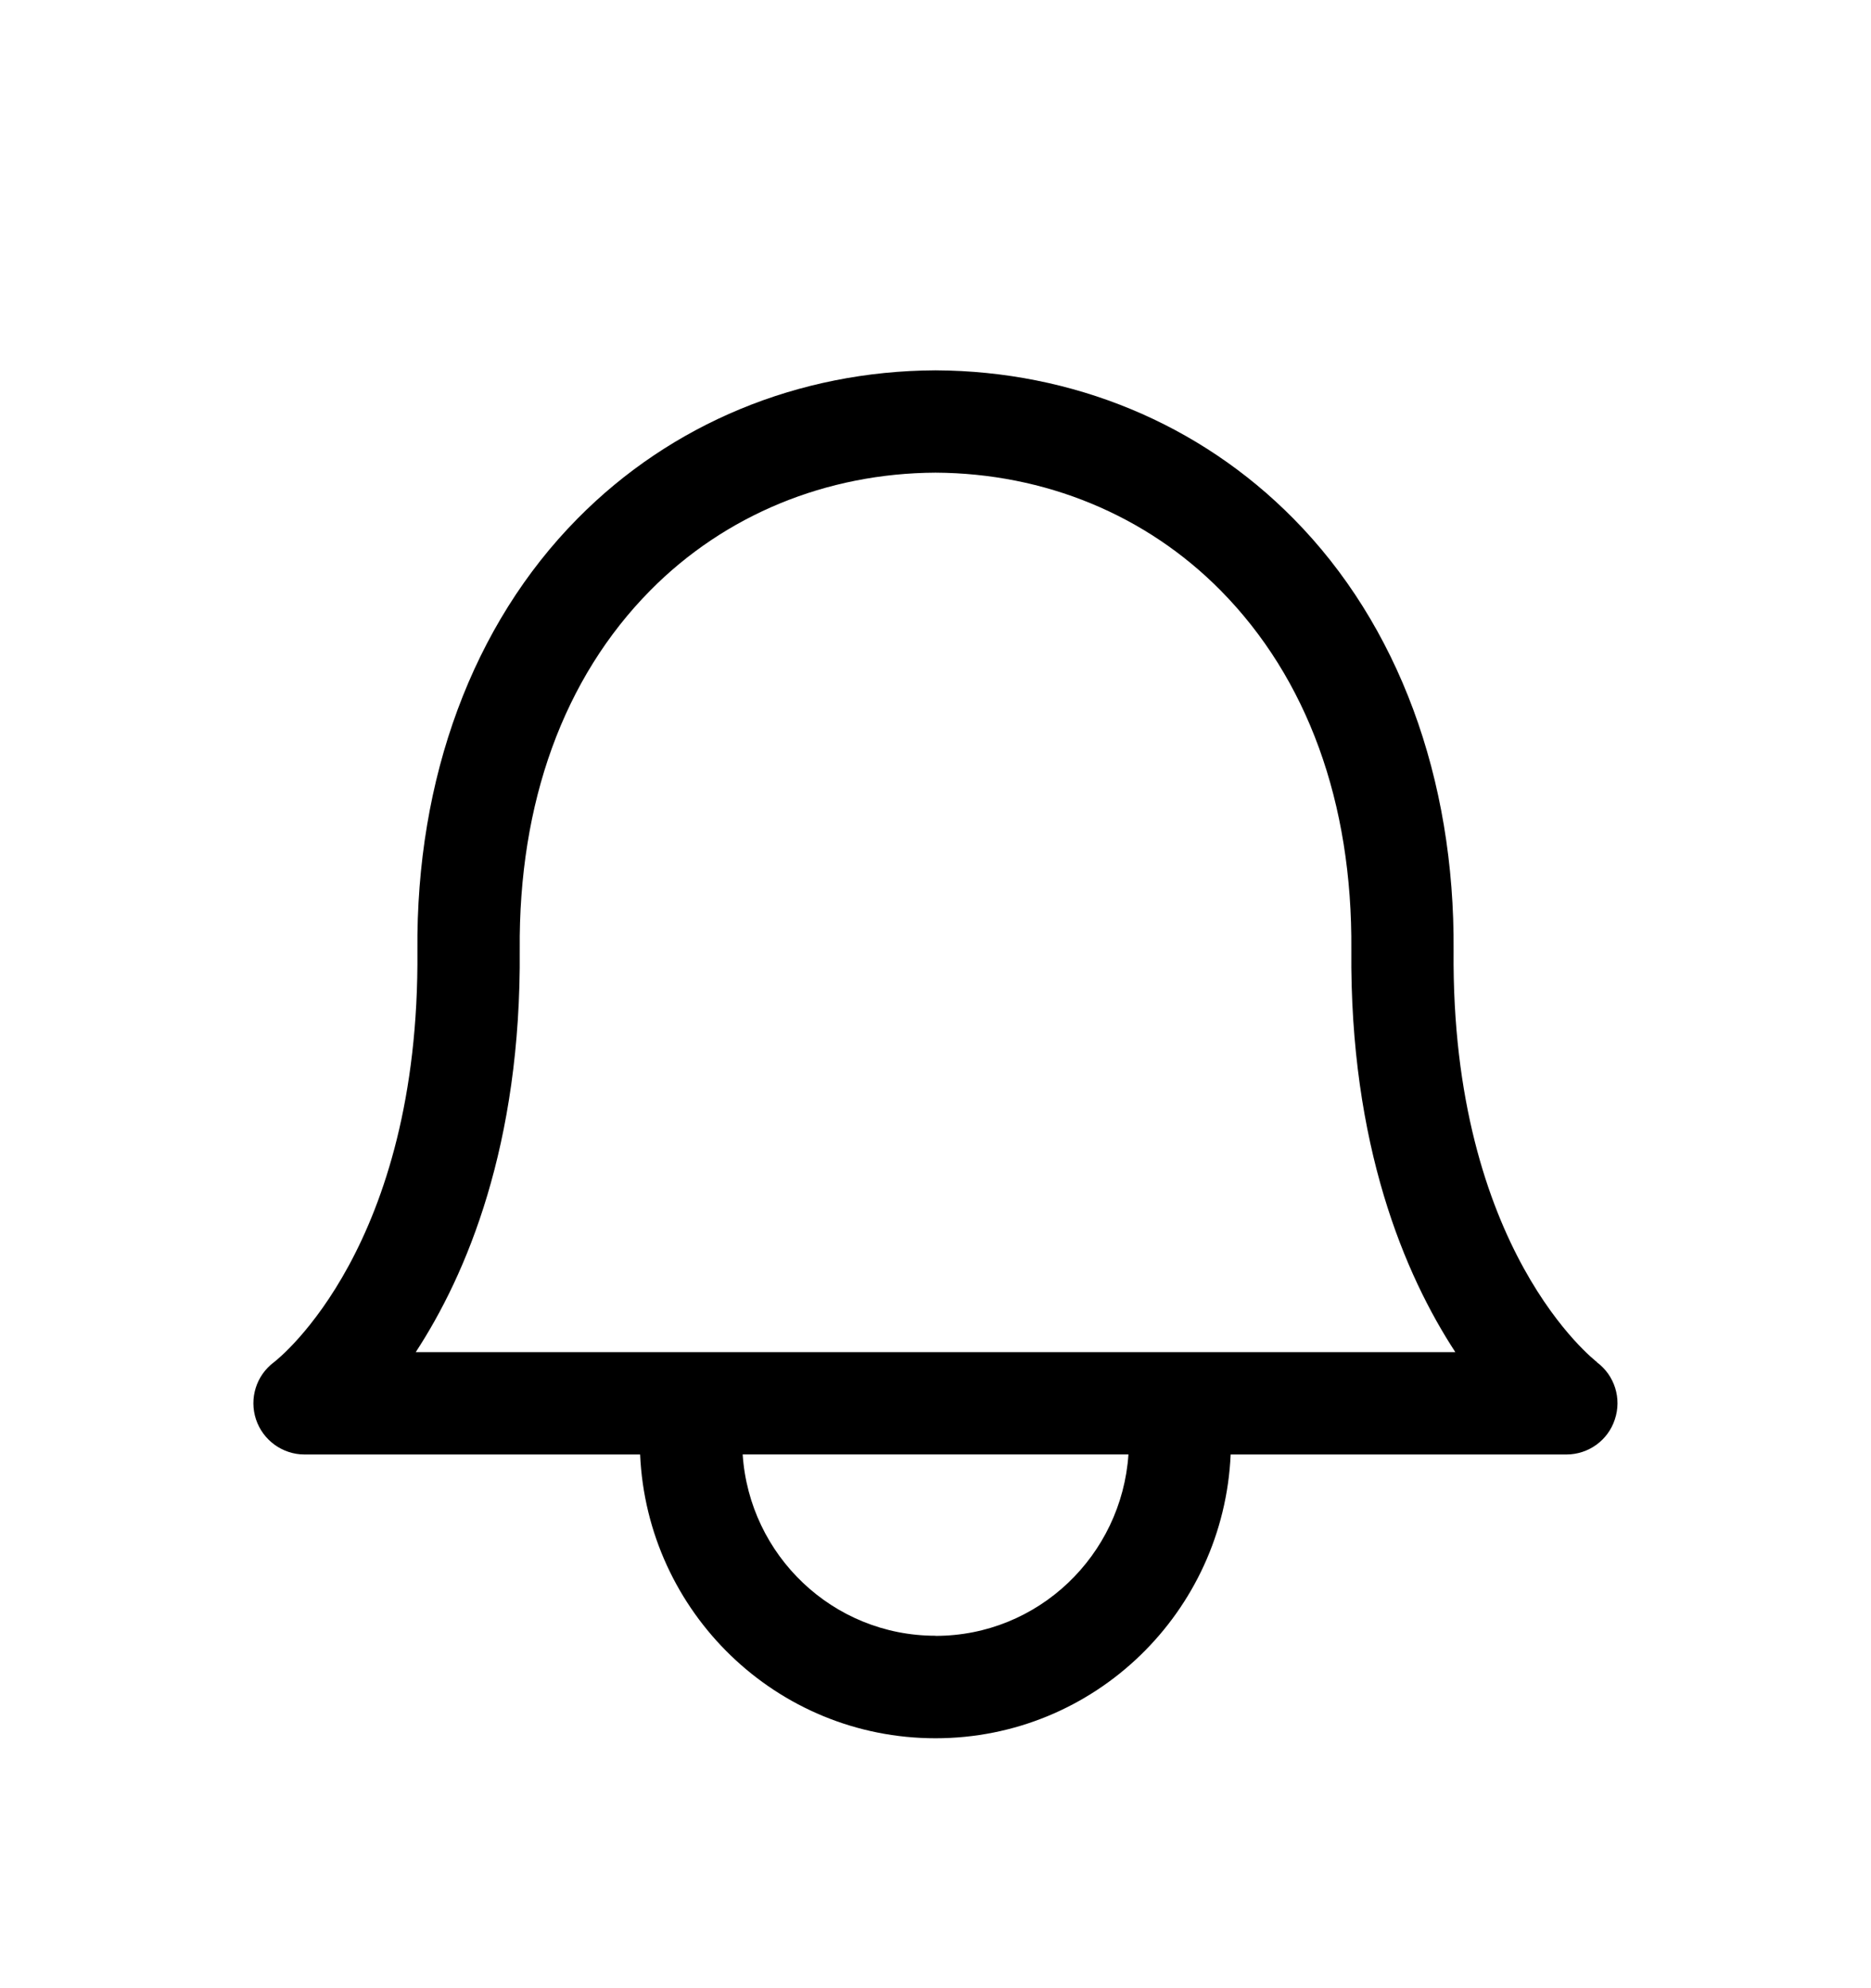 <svg width="32" height="34" viewBox="0 0 32 34" fill="none" xmlns="http://www.w3.org/2000/svg">
<g filter="url(#filter0_d_8_711)">
<mask id="mask0_8_711" style="mask-type:alpha" maskUnits="userSpaceOnUse" x="2" y="0" width="28" height="28">
<rect x="2" width="28" height="28" fill="#C4C4C4"/>
</mask>
<g mask="url(#mask0_8_711)">
<path d="M27.314 19.294C27.291 19.276 24.817 17.381 24.861 12.259C24.884 9.305 23.913 6.68 22.122 4.869C20.518 3.243 18.346 2.345 16.007 2.333H15.992C13.654 2.345 11.481 3.243 9.876 4.87C8.086 6.682 7.113 9.305 7.139 12.259C7.182 17.311 4.782 19.221 4.687 19.294C4.383 19.52 4.26 19.913 4.378 20.272C4.497 20.631 4.833 20.873 5.208 20.873H10.948C11.067 23.568 13.278 25.726 16 25.726C18.722 25.726 20.93 23.568 21.048 20.873H26.79C27.166 20.873 27.502 20.633 27.619 20.273C27.739 19.915 27.615 19.521 27.312 19.296L27.314 19.294ZM16.001 23.973C14.245 23.973 12.816 22.599 12.702 20.872H19.3C19.184 22.598 17.757 23.975 16.001 23.975V23.973ZM7.111 19.122C7.974 17.801 8.917 15.589 8.889 12.243C8.868 9.723 9.64 7.597 11.121 6.098C12.396 4.807 14.131 4.092 16.001 4.083C17.871 4.093 19.602 4.807 20.878 6.099C22.359 7.599 23.133 9.723 23.112 12.244C23.084 15.59 24.028 17.803 24.891 19.123H7.111V19.122Z" fill="black"/>
</g>
</g>
<defs>
<filter id="filter0_d_8_711" x="-2" y="0" width="36" height="36" filterUnits="userSpaceOnUse" color-interpolation-filters="sRGB">
<feFlood flood-opacity="0" result="BackgroundImageFix"/>
<feColorMatrix in="SourceAlpha" type="matrix" values="0 0 0 0 0 0 0 0 0 0 0 0 0 0 0 0 0 0 127 0" result="hardAlpha"/>
<feOffset dy="4"/>
<feGaussianBlur stdDeviation="2"/>
<feComposite in2="hardAlpha" operator="out"/>
<feColorMatrix type="matrix" values="0 0 0 0 0 0 0 0 0 0 0 0 0 0 0 0 0 0 0.25 0"/>
<feBlend mode="normal" in2="BackgroundImageFix" result="effect1_dropShadow_8_711"/>
<feBlend mode="normal" in="SourceGraphic" in2="effect1_dropShadow_8_711" result="shape"/>
</filter>
</defs>
</svg>
